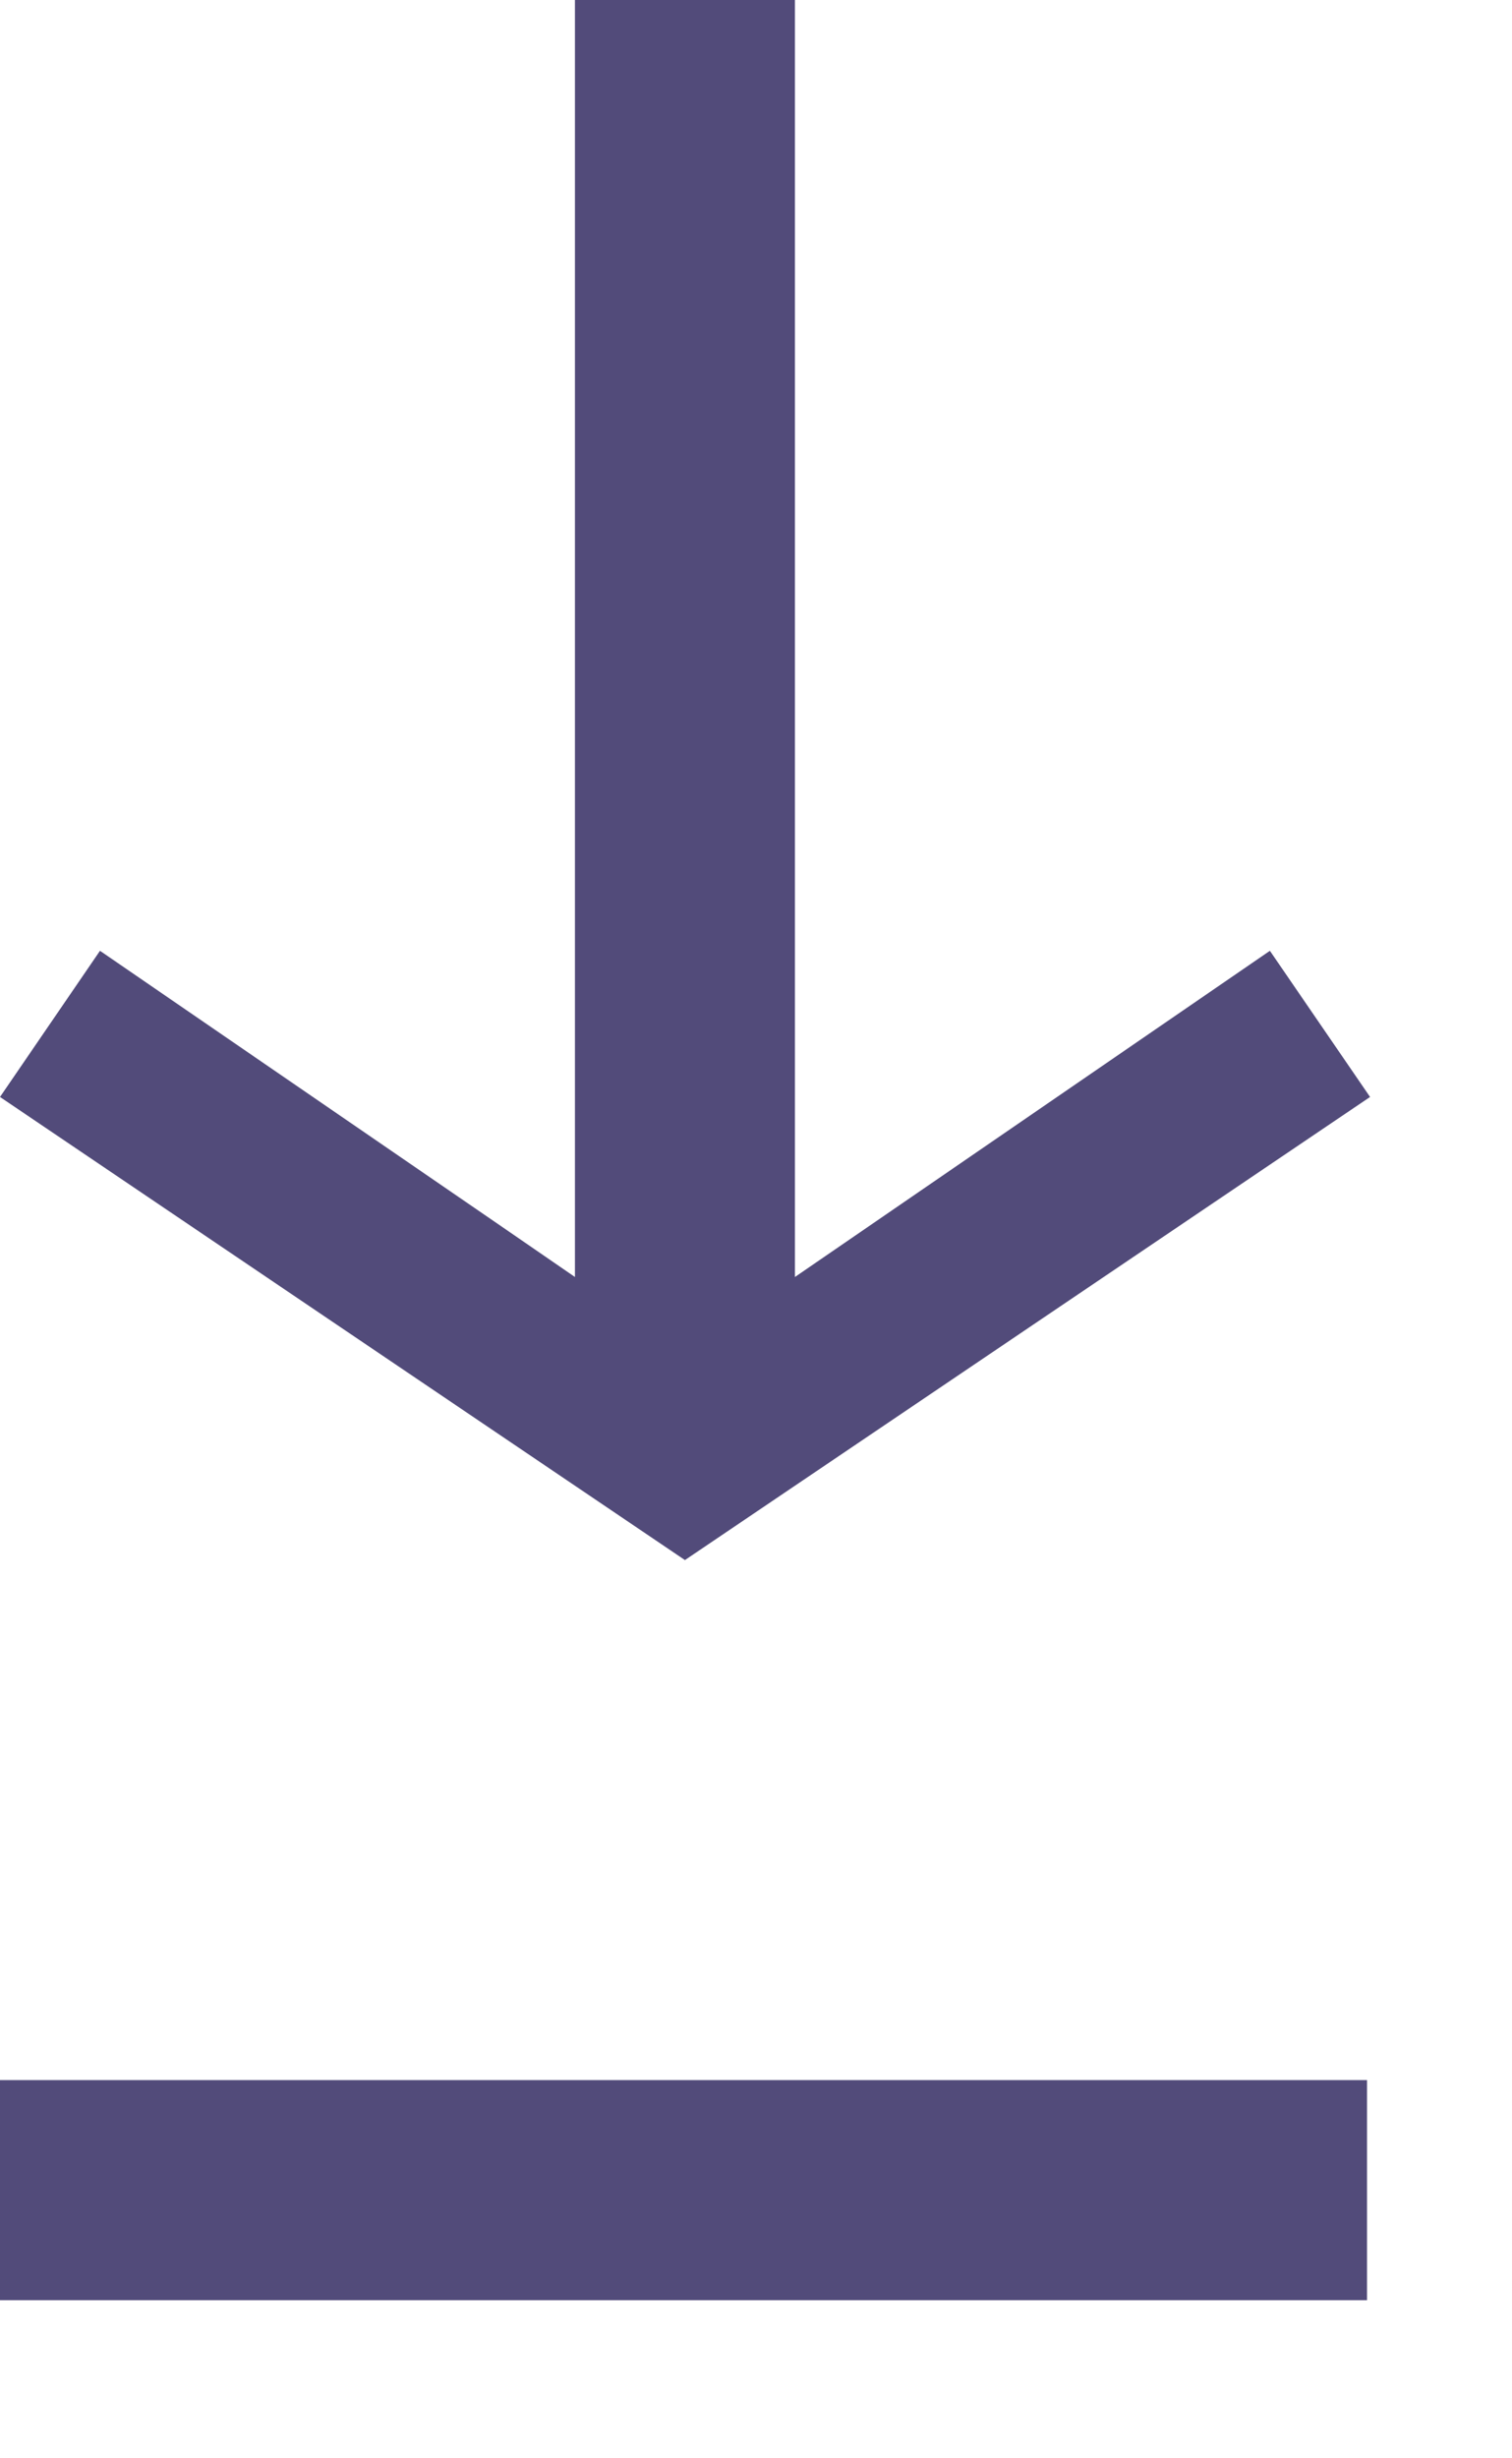 <?xml version="1.0" encoding="UTF-8" standalone="no"?>
<svg width="8px" height="13px" viewBox="0 0 8 13" version="1.1" xmlns="http://www.w3.org/2000/svg" xmlns:xlink="http://www.w3.org/1999/xlink">
    <!-- Generator: Sketch 3.7.2 (28276) - http://www.bohemiancoding.com/sketch -->
    <title>view</title>
    <desc>Created with Sketch.</desc>
    <defs></defs>
    <g id="02-16-2016" stroke="none" stroke-width="1" fill="none" fill-rule="evenodd">
        <g id="UI_web_toolkit" transform="translate(-2567, -533)" fill="#524B7A">
            <g id="icons" transform="translate(1821, 218)">
                <g id="view" transform="translate(746, 315)">
                    <polygon id="Shape" points="7.233 11 7.233 12.164 0 12.164 0 11"></polygon>
                    <polygon id="Shape" points="7.249 5.801 3.624 8.25 0 5.801 0.529 5.028 2.651 6.484 3.042 6.753 3.042 6.278 3.042 0 4.206 0 4.206 6.278 4.206 6.753 4.598 6.484 6.719 5.028"></polygon>
                </g>
            </g>
        </g>
    </g>
</svg>